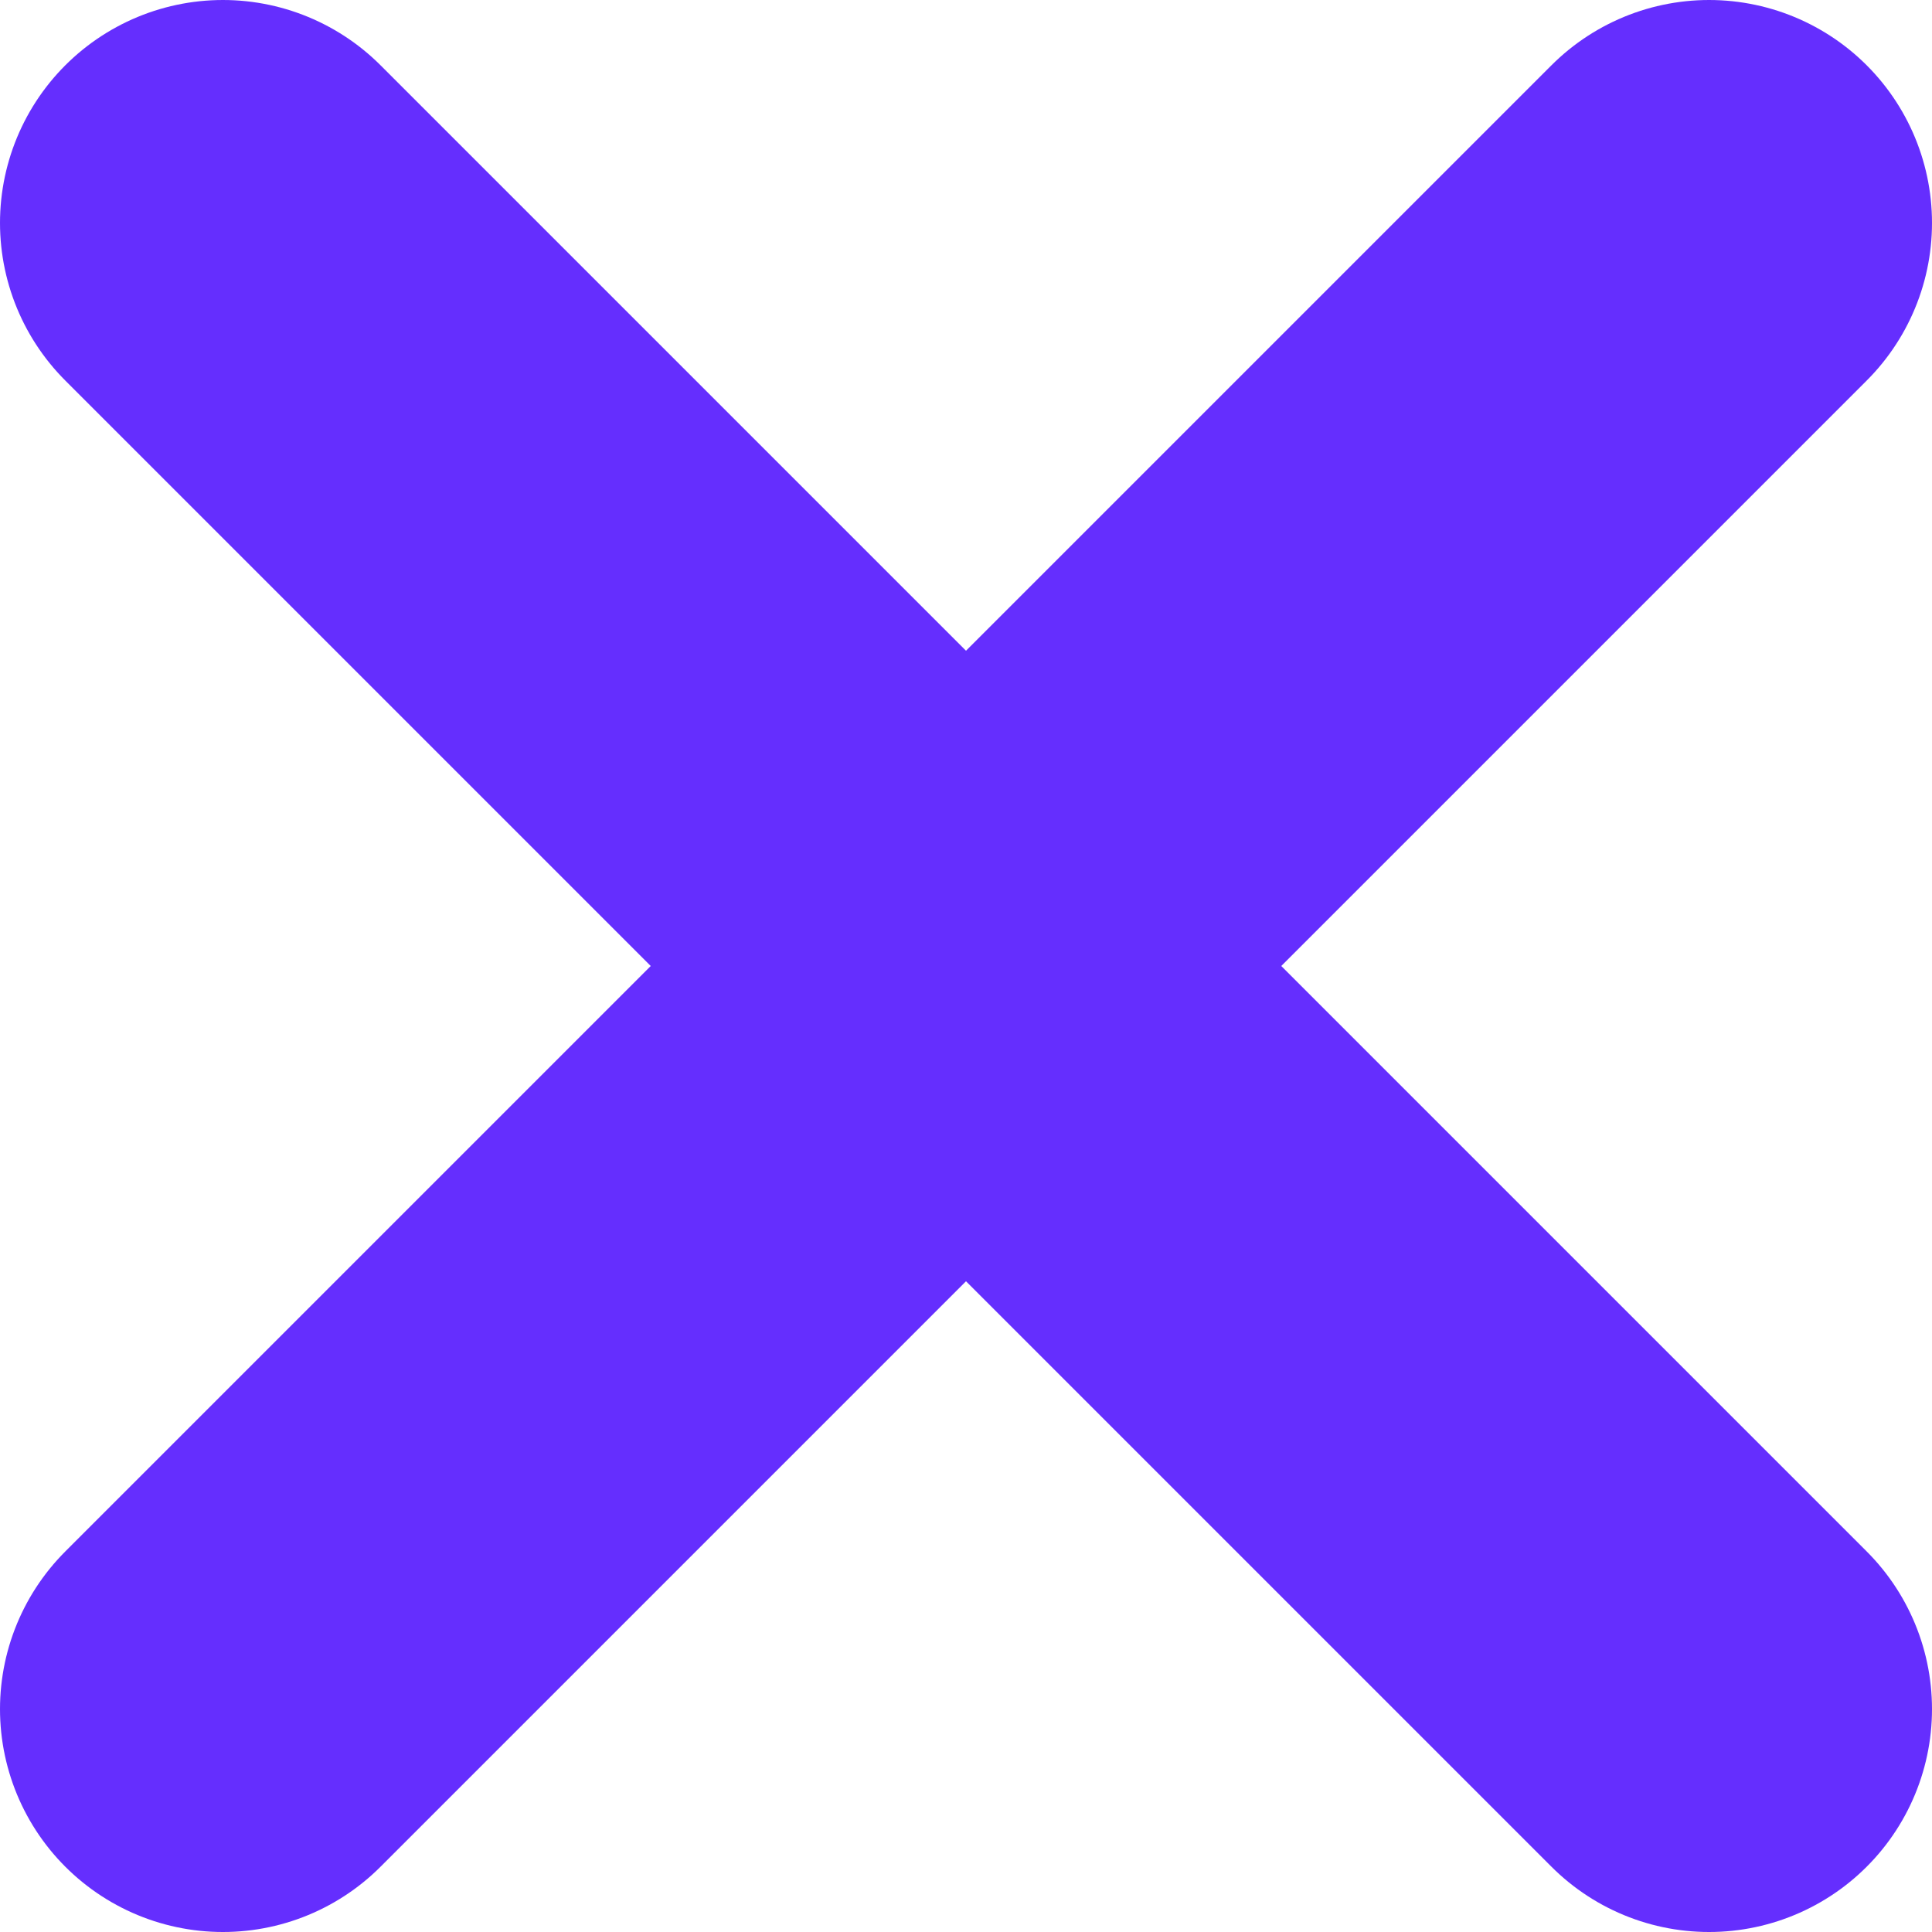 <svg xmlns="http://www.w3.org/2000/svg" viewBox="0 0 13 13"><title>close-base</title><path d="M2,2,12,12" transform="translate(-0.5 -0.5)" fill="#652efe" stroke="#652efe" stroke-linecap="round" stroke-linejoin="round" stroke-width="3"/><path d="M12,2,2,12" transform="translate(-0.5 -0.5)" fill="#652efe" stroke="#652efe" stroke-linecap="round" stroke-linejoin="round" stroke-width="3"/></svg>